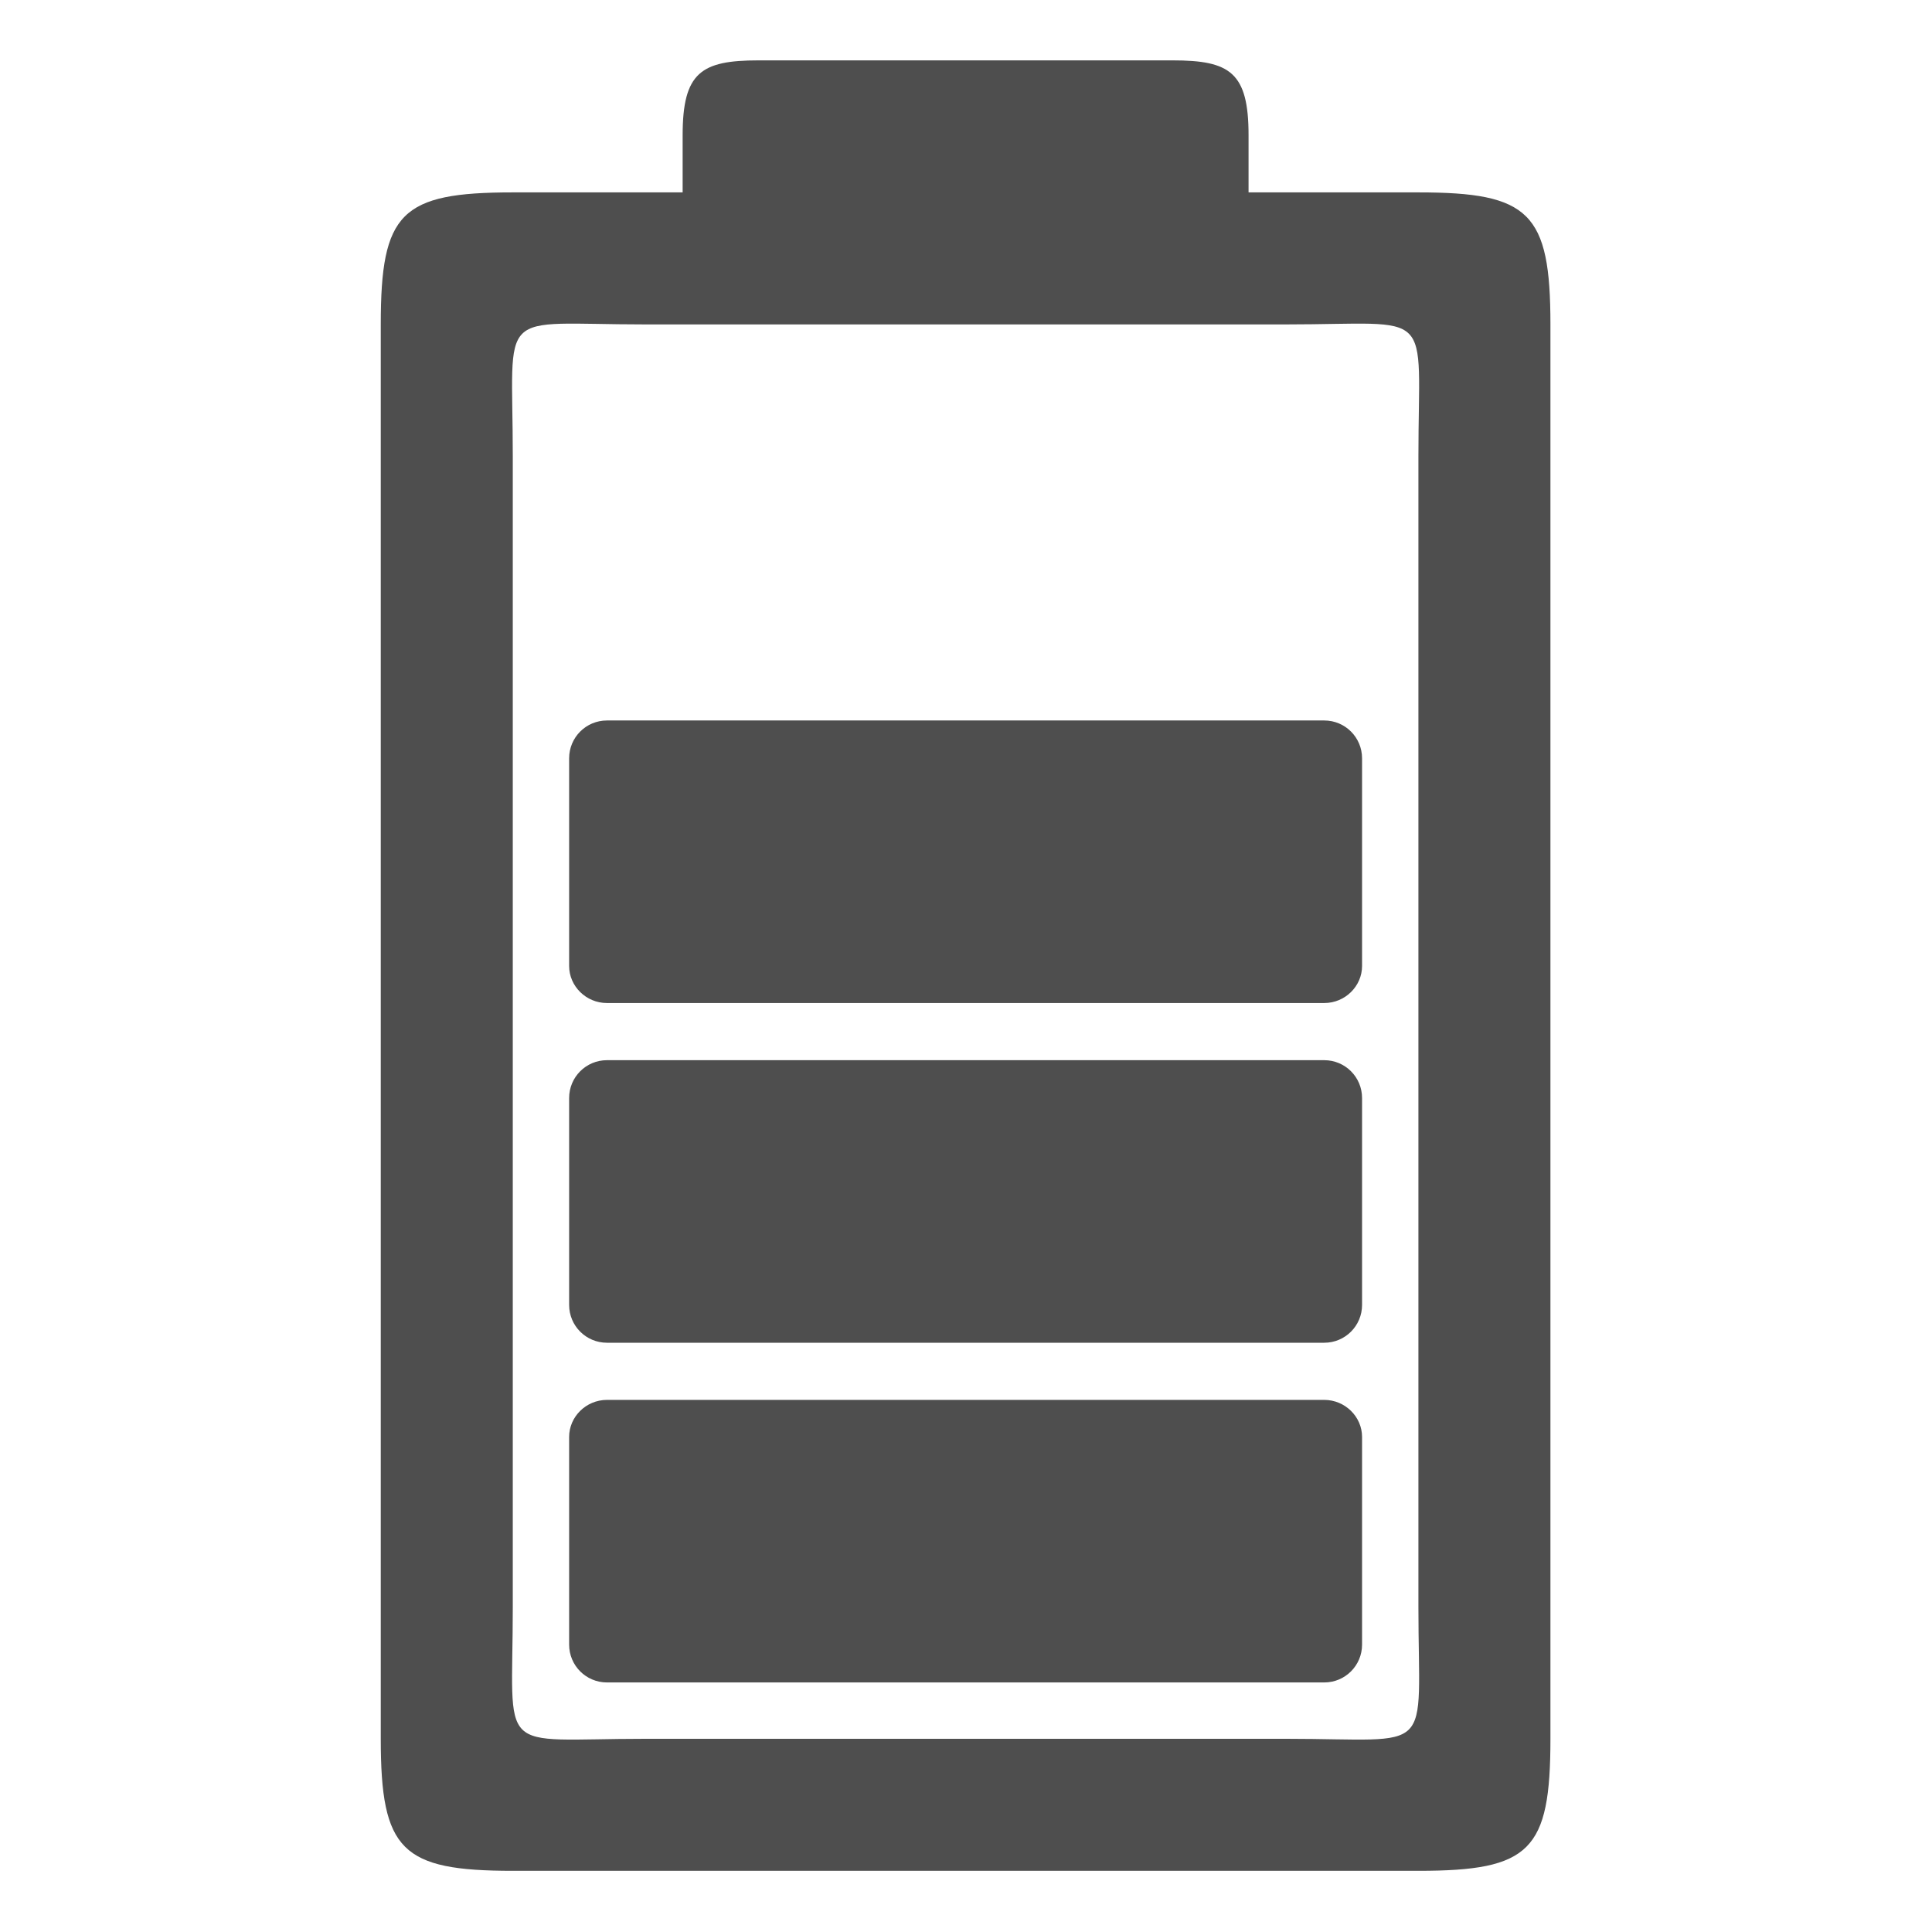 <svg width="24" height="24" viewBox="0 0 24 24" fill="none" xmlns="http://www.w3.org/2000/svg" xmlns:xlink="http://www.w3.org/1999/xlink">
	<desc>
			Created with Pixso.
	</desc>
	<defs>
		<clipPath id="clip153_928">
			<rect id="Icon/Battery capacity" rx="-0.5" width="23" height="23" transform="translate(0.5 0.5)" fill="white" fill-opacity="0"/>
		</clipPath>
	</defs>
	<rect id="Icon/Battery capacity" rx="-0.5" width="23" height="23" transform="translate(0.5 0.5)" fill="#FFFFFF" fill-opacity="0"/>
	<g clip-path="url(#clip153_928)">
		<path id="Vector" d="M9.42 0.75C8.71 0.75 8.48 0.9 8.48 1.68L8.48 2.39L6.37 2.39C4.98 2.39 4.73 2.64 4.73 4.03L4.73 21.6C4.73 22.99 4.99 23.24 6.37 23.24L17.62 23.24C19.01 23.24 19.26 22.99 19.26 21.6L19.26 4.03C19.26 2.64 19 2.39 17.62 2.39L15.51 2.39L15.51 1.68C15.51 0.9 15.28 0.75 14.57 0.75L9.42 0.75ZM6.37 5.67C6.37 3.79 6.14 4.03 8.01 4.03C8.95 4.03 15.28 4.03 15.98 4.03C17.85 4.03 17.62 3.79 17.62 5.67C17.62 6.6 17.62 19.03 17.62 19.96C17.62 21.84 17.85 21.6 15.98 21.6C15.04 21.6 8.95 21.6 8.01 21.6C6.14 21.6 6.37 21.84 6.37 19.96C6.37 19.03 6.37 6.6 6.37 5.67ZM7.54 8.95L16.45 8.95C16.71 8.95 16.92 9.16 16.92 9.42L16.92 12C16.92 12.25 16.71 12.46 16.45 12.46L7.54 12.46C7.28 12.46 7.07 12.25 7.07 12L7.07 9.42C7.07 9.16 7.28 8.95 7.54 8.95ZM7.54 13.17L16.45 13.17C16.71 13.17 16.92 13.38 16.92 13.64L16.92 16.21C16.92 16.47 16.71 16.68 16.45 16.68L7.54 16.68C7.28 16.68 7.07 16.47 7.07 16.21L7.07 13.64C7.07 13.38 7.28 13.17 7.54 13.17ZM7.54 17.39L16.45 17.39C16.71 17.39 16.92 17.6 16.92 17.85L16.92 20.43C16.92 20.69 16.71 20.9 16.45 20.9L7.54 20.9C7.28 20.9 7.07 20.69 7.07 20.43L7.07 17.85C7.07 17.6 7.28 17.39 7.54 17.39Z" fill="#4E4E4E" fill-opacity="1" fill-rule="nonzero"/>
	</g>
</svg>
